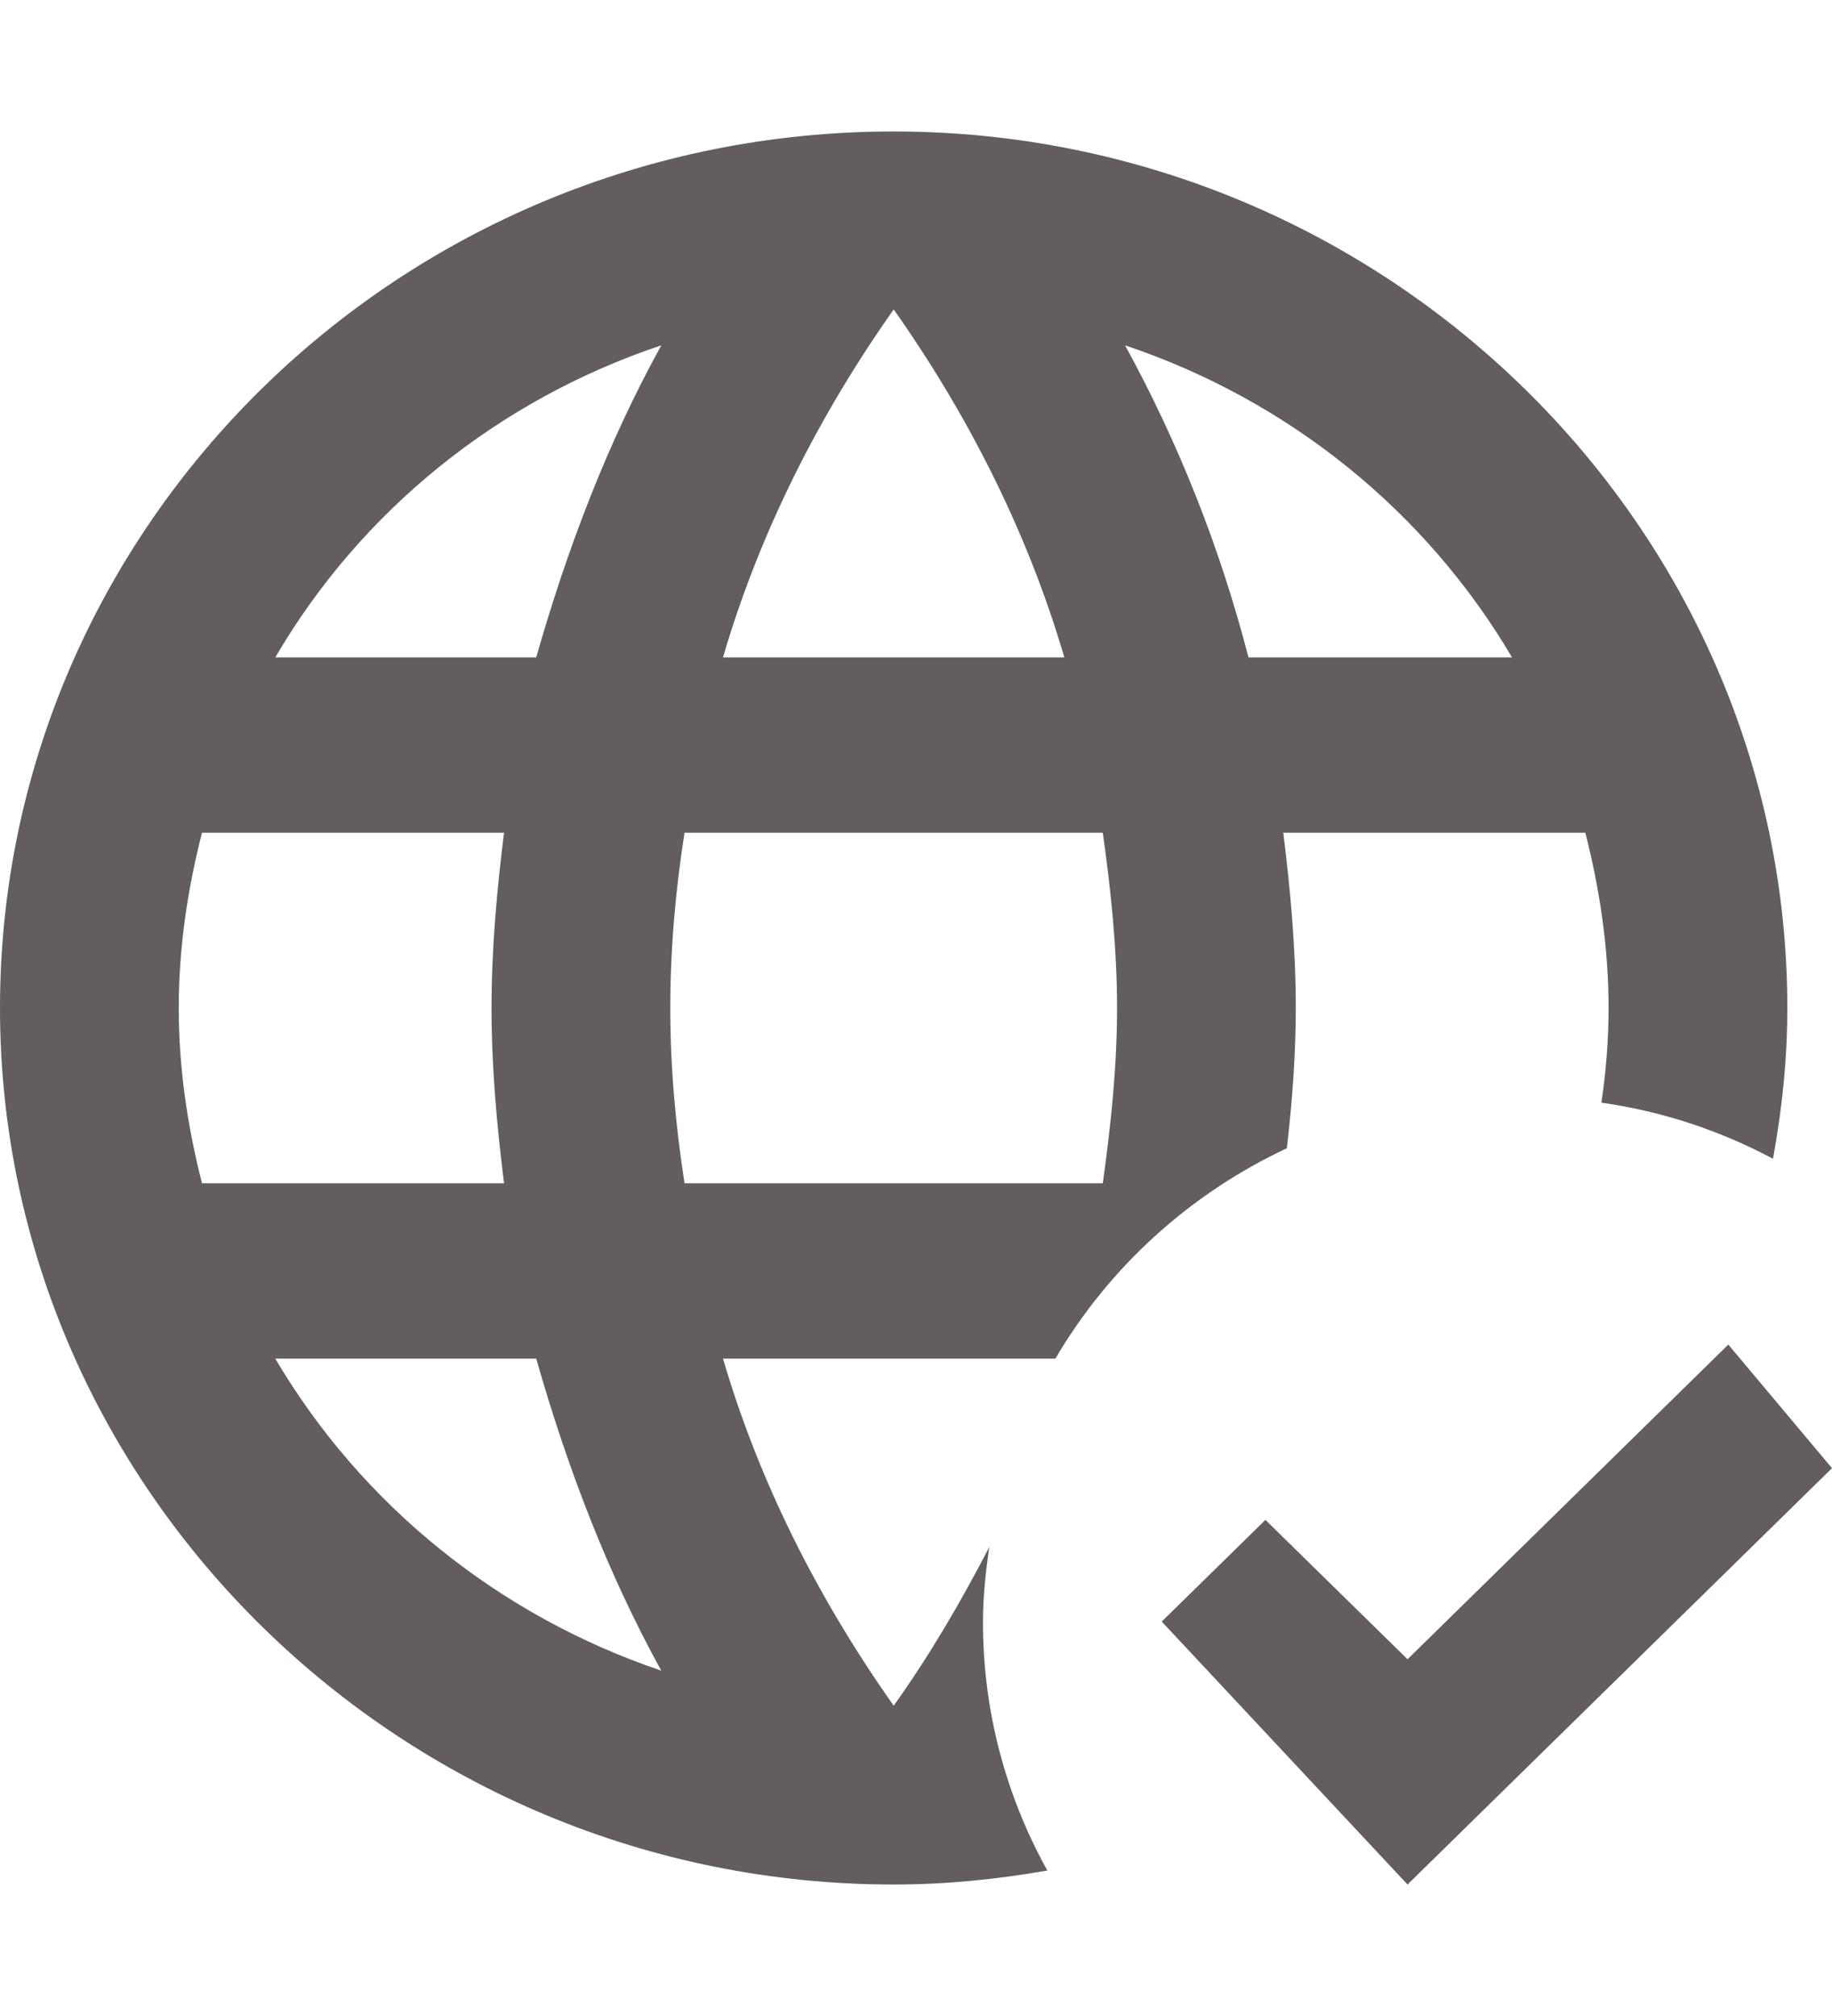 <svg width="20" height="22" viewBox="0 0 23 22" fill="none" xmlns="http://www.w3.org/2000/svg">
<path d="M16.268 11C16.268 10.252 16.201 9.526 16.111 8.8H19.903C20.083 9.504 20.195 10.241 20.195 11C20.195 11.407 20.162 11.803 20.105 12.188C20.88 12.298 21.598 12.54 22.259 12.892C22.372 12.276 22.439 11.649 22.439 11C22.439 4.95 17.39 0 11.22 0C5.015 0 0 4.95 0 11C0 17.05 5.049 22 11.22 22C11.882 22 12.521 21.934 13.149 21.824C12.616 20.866 12.338 19.791 12.341 18.7C12.341 18.381 12.375 18.073 12.42 17.765C12.061 18.458 11.668 19.129 11.22 19.756C10.288 18.436 9.537 16.973 9.077 15.4H13.25C13.924 14.252 14.937 13.331 16.156 12.76C16.223 12.177 16.268 11.594 16.268 11ZM11.22 2.233C12.151 3.553 12.902 5.027 13.362 6.6H9.077C9.537 5.027 10.288 3.553 11.22 2.233ZM2.536 13.2C2.356 12.496 2.244 11.759 2.244 11C2.244 10.241 2.356 9.504 2.536 8.8H6.328C6.238 9.526 6.171 10.252 6.171 11C6.171 11.748 6.238 12.474 6.328 13.2H2.536ZM3.456 15.4H6.732C7.124 16.775 7.629 18.095 8.302 19.316C6.259 18.625 4.538 17.235 3.456 15.4ZM6.732 6.6H3.456C4.531 4.76 6.255 3.368 8.302 2.684C7.629 3.905 7.124 5.225 6.732 6.6ZM13.845 13.2H8.594C8.482 12.474 8.415 11.748 8.415 11C8.415 10.252 8.482 9.515 8.594 8.8H13.845C13.946 9.515 14.024 10.252 14.024 11C14.024 11.748 13.946 12.474 13.845 13.2ZM14.125 2.684C16.19 3.377 17.906 4.774 18.983 6.6H15.674C15.322 5.238 14.803 3.922 14.125 2.684ZM23 16.775L17.671 22L14.585 18.7L15.887 17.424L17.671 19.173L21.698 15.224L23 16.775Z" fill="#635D5D"/>
</svg>
